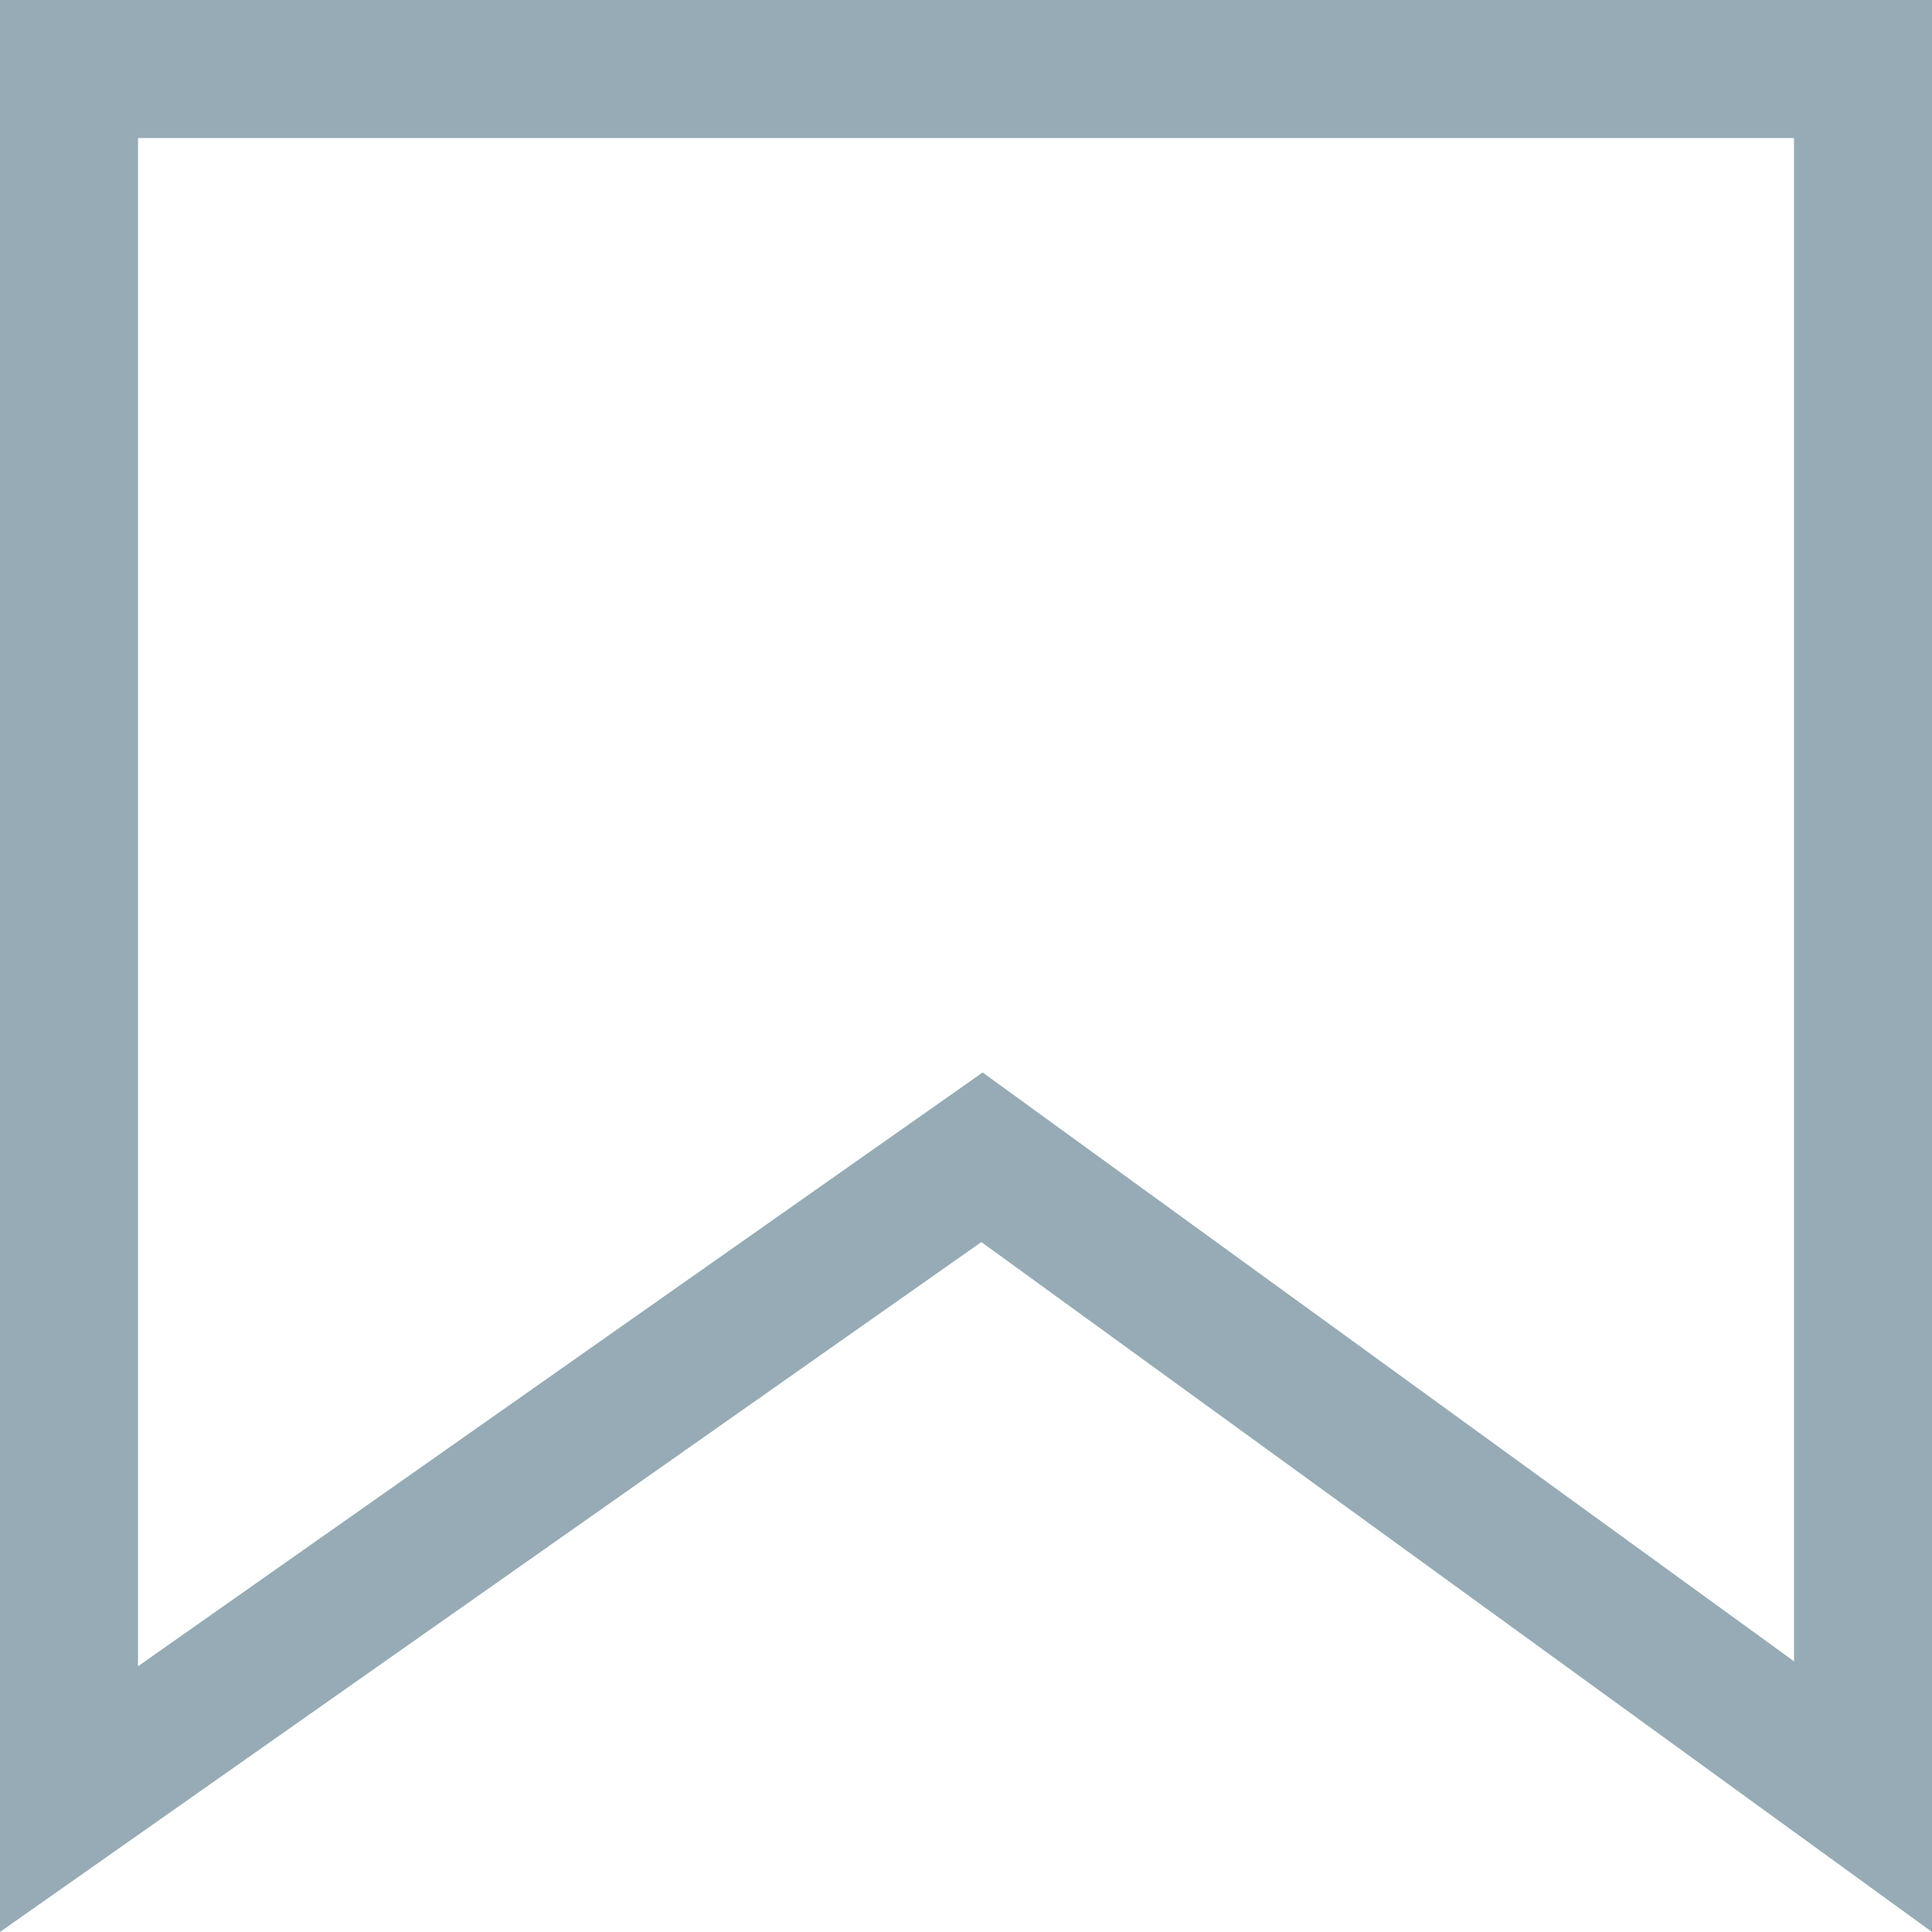 <?xml version="1.0" encoding="UTF-8"?>
<svg width="14px" height="14px" viewBox="0 0 14 14" version="1.1" xmlns="http://www.w3.org/2000/svg" xmlns:xlink="http://www.w3.org/1999/xlink">
    <!-- Generator: Sketch 48.2 (47327) - http://www.bohemiancoding.com/sketch -->
    <title>Rectangle 15</title>
    <desc>Created with Sketch.</desc>
    <defs></defs>
    <g id="运营池" stroke="none" stroke-width="1" fill="none" fill-rule="evenodd" transform="translate(-35, -310)">
        <g id="Group-9" transform="translate(8, -18)" stroke="#96ABB5">
            <path d="M27.5,328.5 L27.5,341.037 L34.116,336.386 L40.5,341.019 L40.5,328.5 L27.5,328.5 Z" id="Rectangle-15"></path>
        </g>
    </g>
</svg>